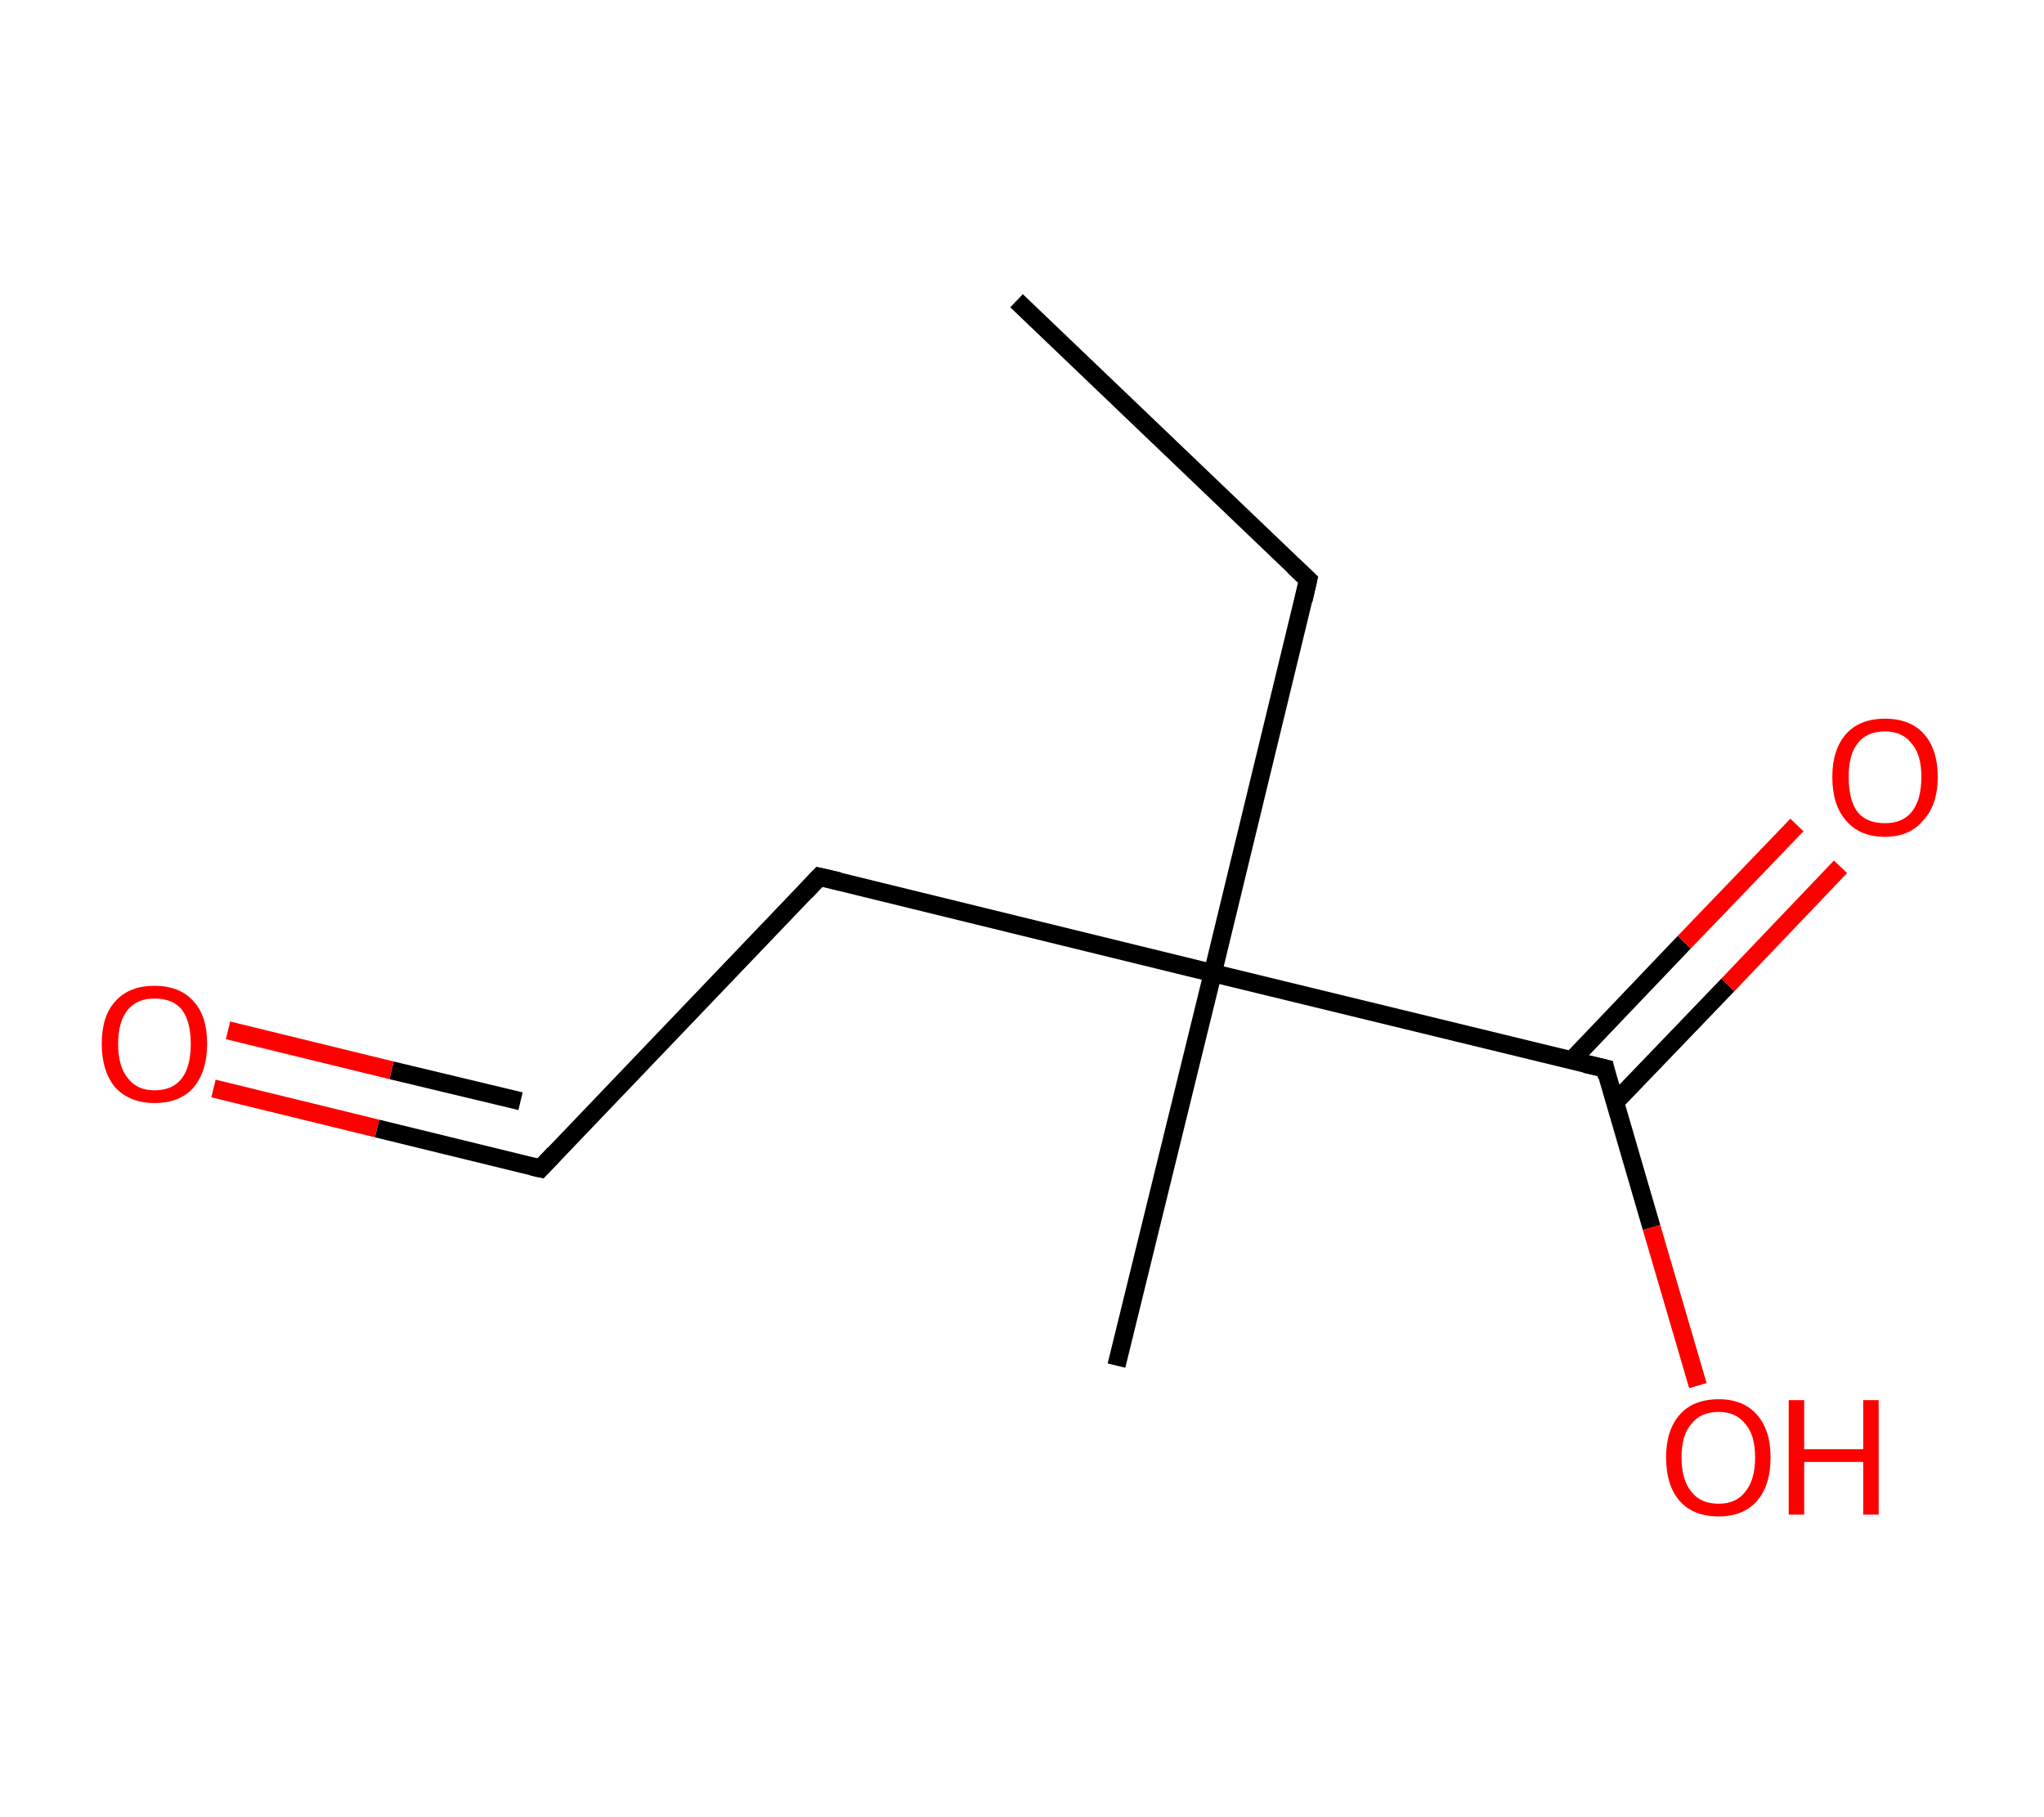 <?xml version='1.0' encoding='ASCII' standalone='yes'?>
<svg xmlns="http://www.w3.org/2000/svg" xmlns:rdkit="http://www.rdkit.org/xml" xmlns:xlink="http://www.w3.org/1999/xlink" version="1.1" baseProfile="full" xml:space="preserve" width="225px" height="200px" viewBox="0 0 225 200">
<!-- END OF HEADER -->
<rect style="opacity:1.0;fill:#FFFFFF;stroke:none" width="225.0" height="200.0" x="0.0" y="0.0"> </rect>
<path class="bond-0 atom-0 atom-1" d="M 111.9,33.1 L 144.0,63.8" style="fill:none;fill-rule:evenodd;stroke:#000000;stroke-width:2.0px;stroke-linecap:butt;stroke-linejoin:miter;stroke-opacity:1"/>
<path class="bond-1 atom-1 atom-2" d="M 144.0,63.8 L 133.5,107.1" style="fill:none;fill-rule:evenodd;stroke:#000000;stroke-width:2.0px;stroke-linecap:butt;stroke-linejoin:miter;stroke-opacity:1"/>
<path class="bond-2 atom-2 atom-3" d="M 133.5,107.1 L 122.9,150.3" style="fill:none;fill-rule:evenodd;stroke:#000000;stroke-width:2.0px;stroke-linecap:butt;stroke-linejoin:miter;stroke-opacity:1"/>
<path class="bond-3 atom-2 atom-4" d="M 133.5,107.1 L 90.2,96.5" style="fill:none;fill-rule:evenodd;stroke:#000000;stroke-width:2.0px;stroke-linecap:butt;stroke-linejoin:miter;stroke-opacity:1"/>
<path class="bond-4 atom-4 atom-5" d="M 90.2,96.5 L 59.5,128.6" style="fill:none;fill-rule:evenodd;stroke:#000000;stroke-width:2.0px;stroke-linecap:butt;stroke-linejoin:miter;stroke-opacity:1"/>
<path class="bond-5 atom-5 atom-6" d="M 59.5,128.6 L 41.5,124.2" style="fill:none;fill-rule:evenodd;stroke:#000000;stroke-width:2.0px;stroke-linecap:butt;stroke-linejoin:miter;stroke-opacity:1"/>
<path class="bond-5 atom-5 atom-6" d="M 41.5,124.2 L 23.5,119.8" style="fill:none;fill-rule:evenodd;stroke:#FF0000;stroke-width:2.0px;stroke-linecap:butt;stroke-linejoin:miter;stroke-opacity:1"/>
<path class="bond-5 atom-5 atom-6" d="M 57.3,121.2 L 43.1,117.8" style="fill:none;fill-rule:evenodd;stroke:#000000;stroke-width:2.0px;stroke-linecap:butt;stroke-linejoin:miter;stroke-opacity:1"/>
<path class="bond-5 atom-5 atom-6" d="M 43.1,117.8 L 25.1,113.4" style="fill:none;fill-rule:evenodd;stroke:#FF0000;stroke-width:2.0px;stroke-linecap:butt;stroke-linejoin:miter;stroke-opacity:1"/>
<path class="bond-6 atom-2 atom-7" d="M 133.5,107.1 L 176.7,117.6" style="fill:none;fill-rule:evenodd;stroke:#000000;stroke-width:2.0px;stroke-linecap:butt;stroke-linejoin:miter;stroke-opacity:1"/>
<path class="bond-7 atom-7 atom-8" d="M 177.8,121.3 L 190.2,108.4" style="fill:none;fill-rule:evenodd;stroke:#000000;stroke-width:2.0px;stroke-linecap:butt;stroke-linejoin:miter;stroke-opacity:1"/>
<path class="bond-7 atom-7 atom-8" d="M 190.2,108.4 L 202.6,95.4" style="fill:none;fill-rule:evenodd;stroke:#FF0000;stroke-width:2.0px;stroke-linecap:butt;stroke-linejoin:miter;stroke-opacity:1"/>
<path class="bond-7 atom-7 atom-8" d="M 173.0,116.7 L 185.4,103.7" style="fill:none;fill-rule:evenodd;stroke:#000000;stroke-width:2.0px;stroke-linecap:butt;stroke-linejoin:miter;stroke-opacity:1"/>
<path class="bond-7 atom-7 atom-8" d="M 185.4,103.7 L 197.8,90.8" style="fill:none;fill-rule:evenodd;stroke:#FF0000;stroke-width:2.0px;stroke-linecap:butt;stroke-linejoin:miter;stroke-opacity:1"/>
<path class="bond-8 atom-7 atom-9" d="M 176.7,117.6 L 181.8,135.1" style="fill:none;fill-rule:evenodd;stroke:#000000;stroke-width:2.0px;stroke-linecap:butt;stroke-linejoin:miter;stroke-opacity:1"/>
<path class="bond-8 atom-7 atom-9" d="M 181.8,135.1 L 186.9,152.5" style="fill:none;fill-rule:evenodd;stroke:#FF0000;stroke-width:2.0px;stroke-linecap:butt;stroke-linejoin:miter;stroke-opacity:1"/>
<path d="M 142.4,62.3 L 144.0,63.8 L 143.5,66.0" style="fill:none;stroke:#000000;stroke-width:2.0px;stroke-linecap:butt;stroke-linejoin:miter;stroke-opacity:1;"/>
<path d="M 92.4,97.0 L 90.2,96.5 L 88.7,98.1" style="fill:none;stroke:#000000;stroke-width:2.0px;stroke-linecap:butt;stroke-linejoin:miter;stroke-opacity:1;"/>
<path d="M 61.0,127.0 L 59.5,128.6 L 58.6,128.4" style="fill:none;stroke:#000000;stroke-width:2.0px;stroke-linecap:butt;stroke-linejoin:miter;stroke-opacity:1;"/>
<path d="M 174.5,117.1 L 176.7,117.6 L 176.9,118.5" style="fill:none;stroke:#000000;stroke-width:2.0px;stroke-linecap:butt;stroke-linejoin:miter;stroke-opacity:1;"/>
<path class="atom-6" d="M 11.2 114.9 Q 11.2 111.8, 12.7 110.2 Q 14.2 108.5, 17.0 108.5 Q 19.8 108.5, 21.3 110.2 Q 22.8 111.8, 22.8 114.9 Q 22.8 117.9, 21.3 119.7 Q 19.8 121.4, 17.0 121.4 Q 14.3 121.4, 12.7 119.7 Q 11.2 117.9, 11.2 114.9 M 17.0 120.0 Q 19.0 120.0, 20.0 118.7 Q 21.0 117.4, 21.0 114.9 Q 21.0 112.4, 20.0 111.1 Q 19.0 109.9, 17.0 109.9 Q 15.1 109.9, 14.1 111.1 Q 13.0 112.4, 13.0 114.9 Q 13.0 117.4, 14.1 118.7 Q 15.1 120.0, 17.0 120.0 " fill="#FF0000"/>
<path class="atom-8" d="M 201.7 85.5 Q 201.7 82.5, 203.2 80.8 Q 204.7 79.1, 207.5 79.1 Q 210.3 79.1, 211.8 80.8 Q 213.3 82.5, 213.3 85.5 Q 213.3 88.6, 211.7 90.3 Q 210.2 92.1, 207.5 92.1 Q 204.7 92.1, 203.2 90.3 Q 201.7 88.6, 201.7 85.5 M 207.5 90.6 Q 209.4 90.6, 210.4 89.4 Q 211.5 88.1, 211.5 85.5 Q 211.5 83.0, 210.4 81.8 Q 209.4 80.5, 207.5 80.5 Q 205.5 80.5, 204.5 81.8 Q 203.5 83.0, 203.5 85.5 Q 203.5 88.1, 204.5 89.4 Q 205.5 90.6, 207.5 90.6 " fill="#FF0000"/>
<path class="atom-9" d="M 183.4 160.4 Q 183.4 157.4, 184.9 155.7 Q 186.4 154.0, 189.2 154.0 Q 191.9 154.0, 193.4 155.7 Q 194.9 157.4, 194.9 160.4 Q 194.9 163.5, 193.4 165.2 Q 191.9 166.9, 189.2 166.9 Q 186.4 166.9, 184.9 165.2 Q 183.4 163.5, 183.4 160.4 M 189.2 165.5 Q 191.1 165.5, 192.1 164.2 Q 193.2 162.9, 193.2 160.4 Q 193.2 157.9, 192.1 156.7 Q 191.1 155.4, 189.2 155.4 Q 187.2 155.4, 186.2 156.7 Q 185.1 157.9, 185.1 160.4 Q 185.1 162.9, 186.2 164.2 Q 187.2 165.5, 189.2 165.5 " fill="#FF0000"/>
<path class="atom-9" d="M 196.9 154.1 L 198.6 154.1 L 198.6 159.5 L 205.1 159.5 L 205.1 154.1 L 206.8 154.1 L 206.8 166.7 L 205.1 166.7 L 205.1 160.9 L 198.6 160.9 L 198.6 166.7 L 196.9 166.7 L 196.9 154.1 " fill="#FF0000"/>
</svg>
